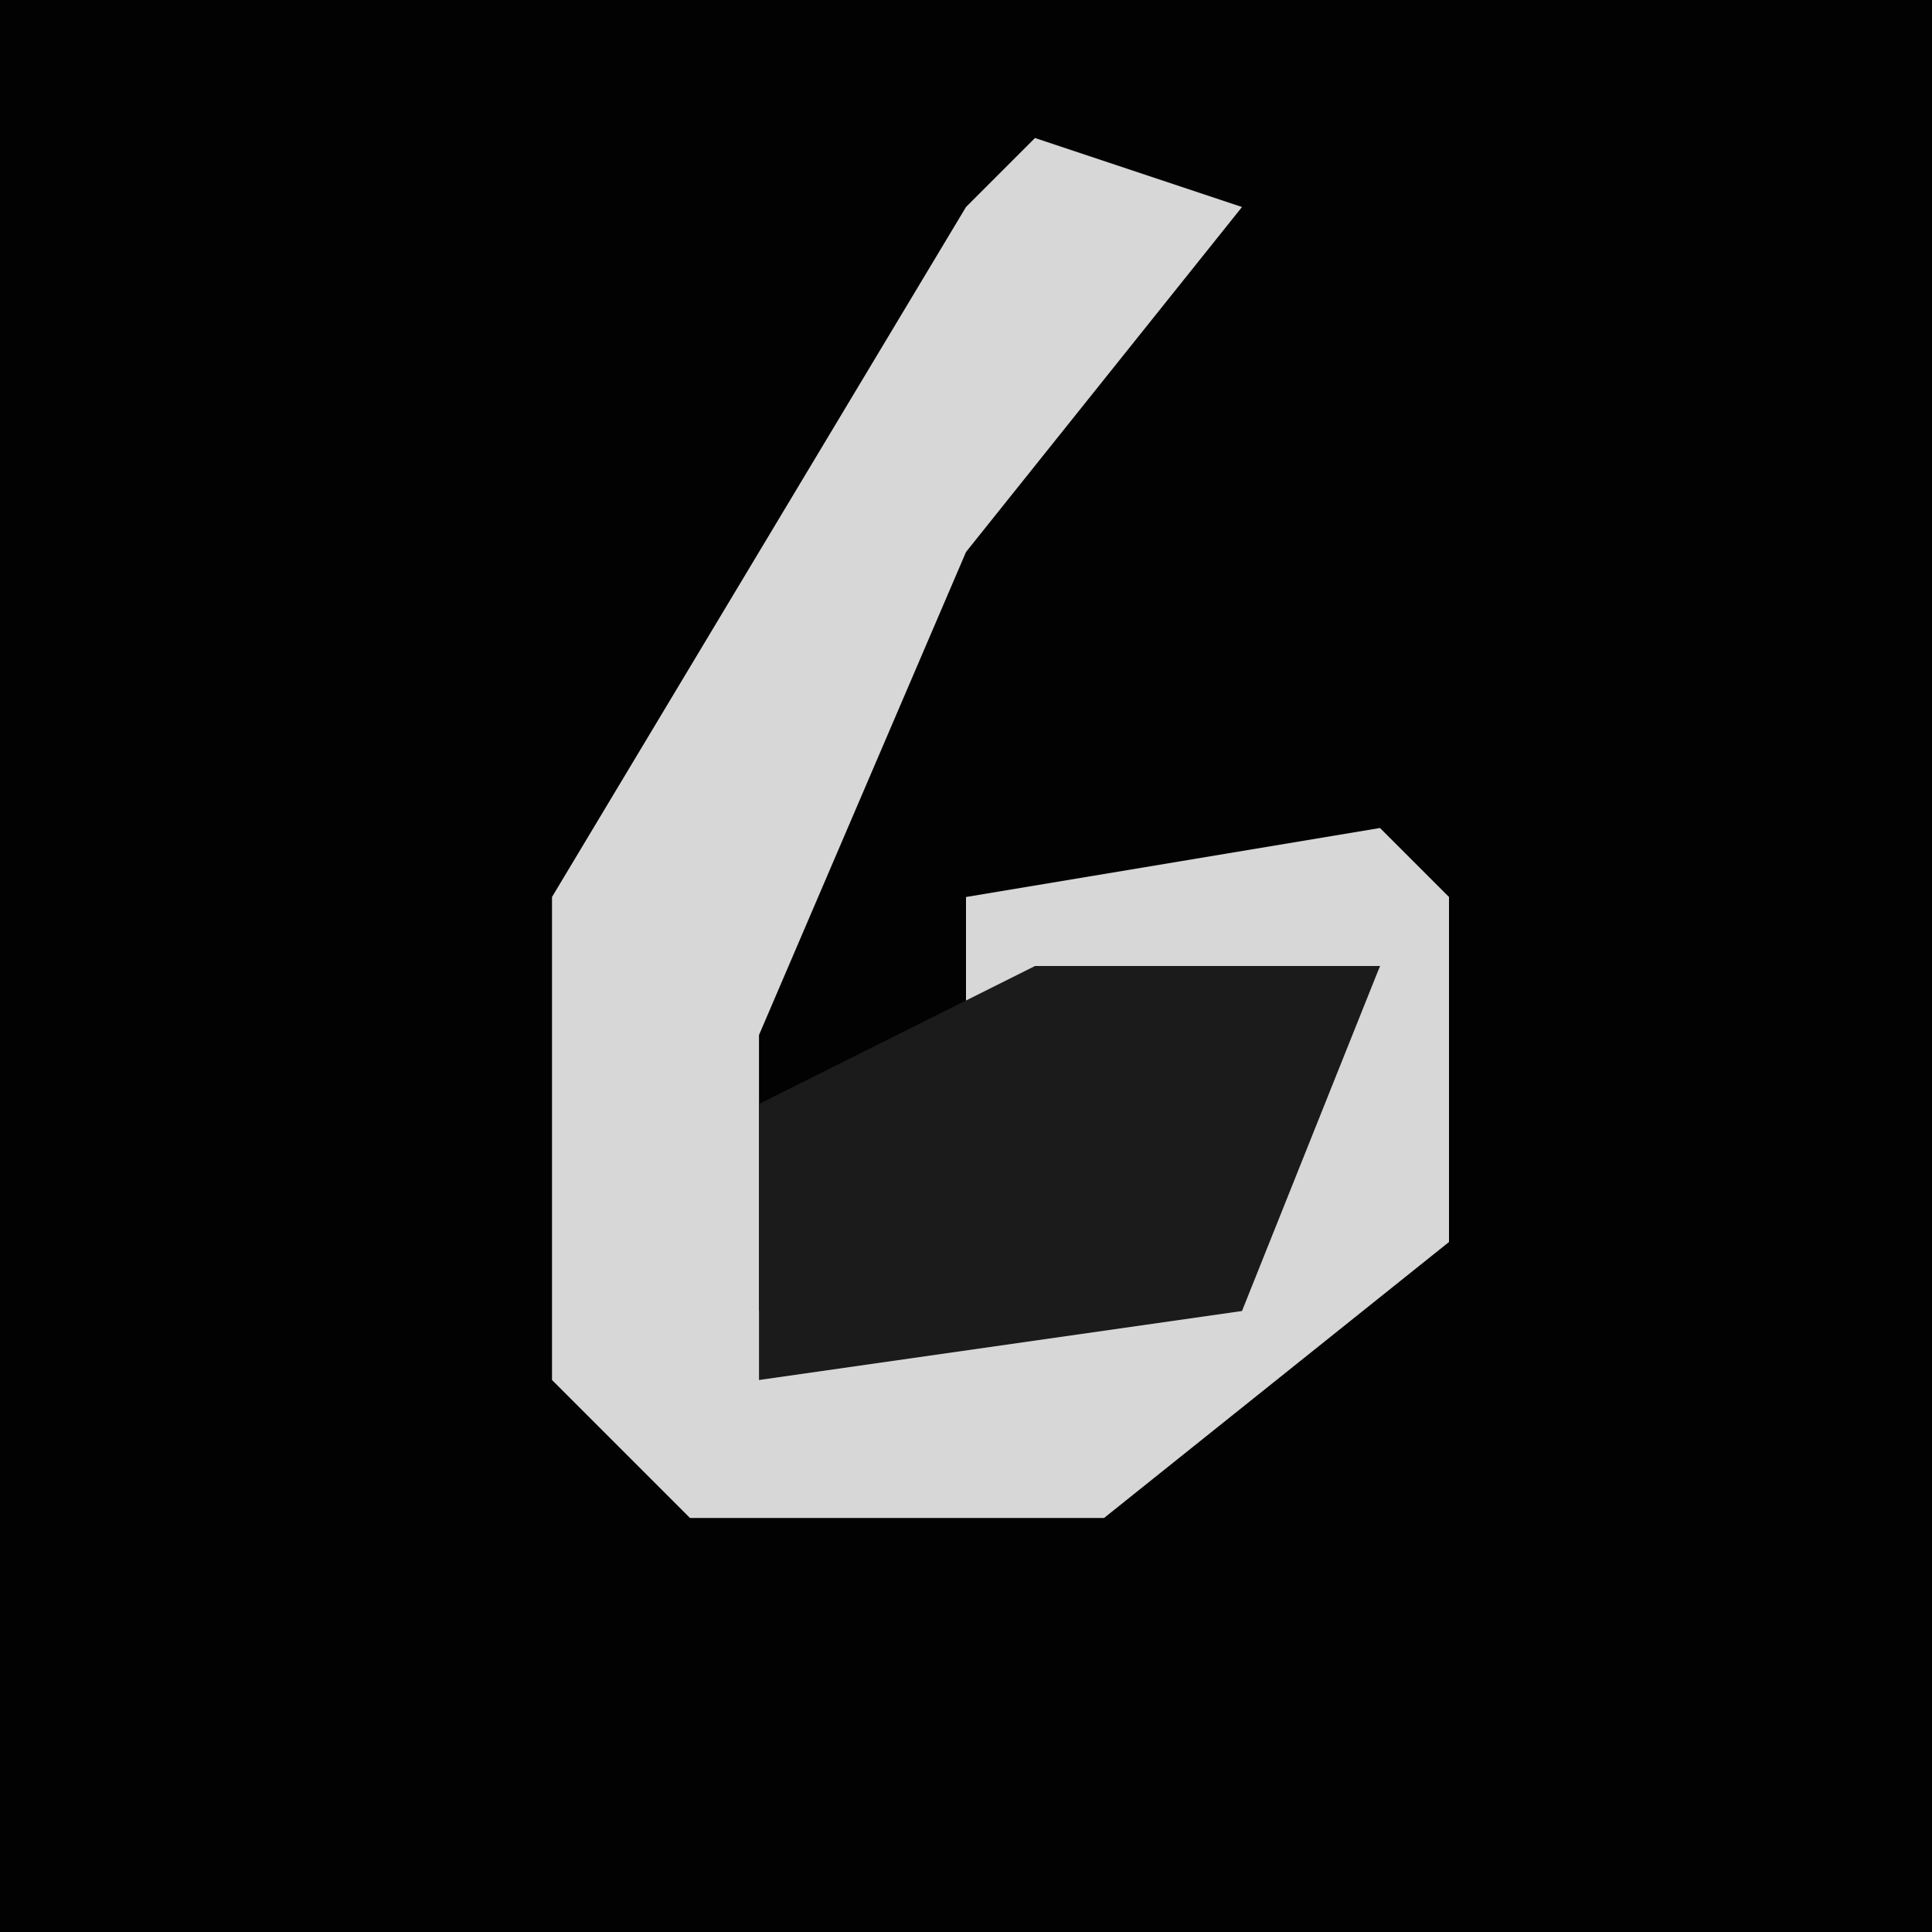 <?xml version="1.0" encoding="UTF-8"?>
<svg version="1.1" xmlns="http://www.w3.org/2000/svg" width="28" height="28">
<path d="M0,0 L28,0 L28,28 L0,28 Z " fill="#020202" transform="translate(0,0)"/>
<path d="M0,0 L3,1 L-1,6 L-4,13 L-4,17 L3,16 L5,12 L-1,13 L-1,11 L5,10 L6,11 L6,16 L1,20 L-5,20 L-7,18 L-7,11 L-1,1 Z " fill="#D7D7D7" transform="translate(15,2)"/>
<path d="M0,0 L5,0 L3,5 L-4,6 L-4,2 Z " fill="#1B1B1B" transform="translate(15,14)"/>
</svg>
